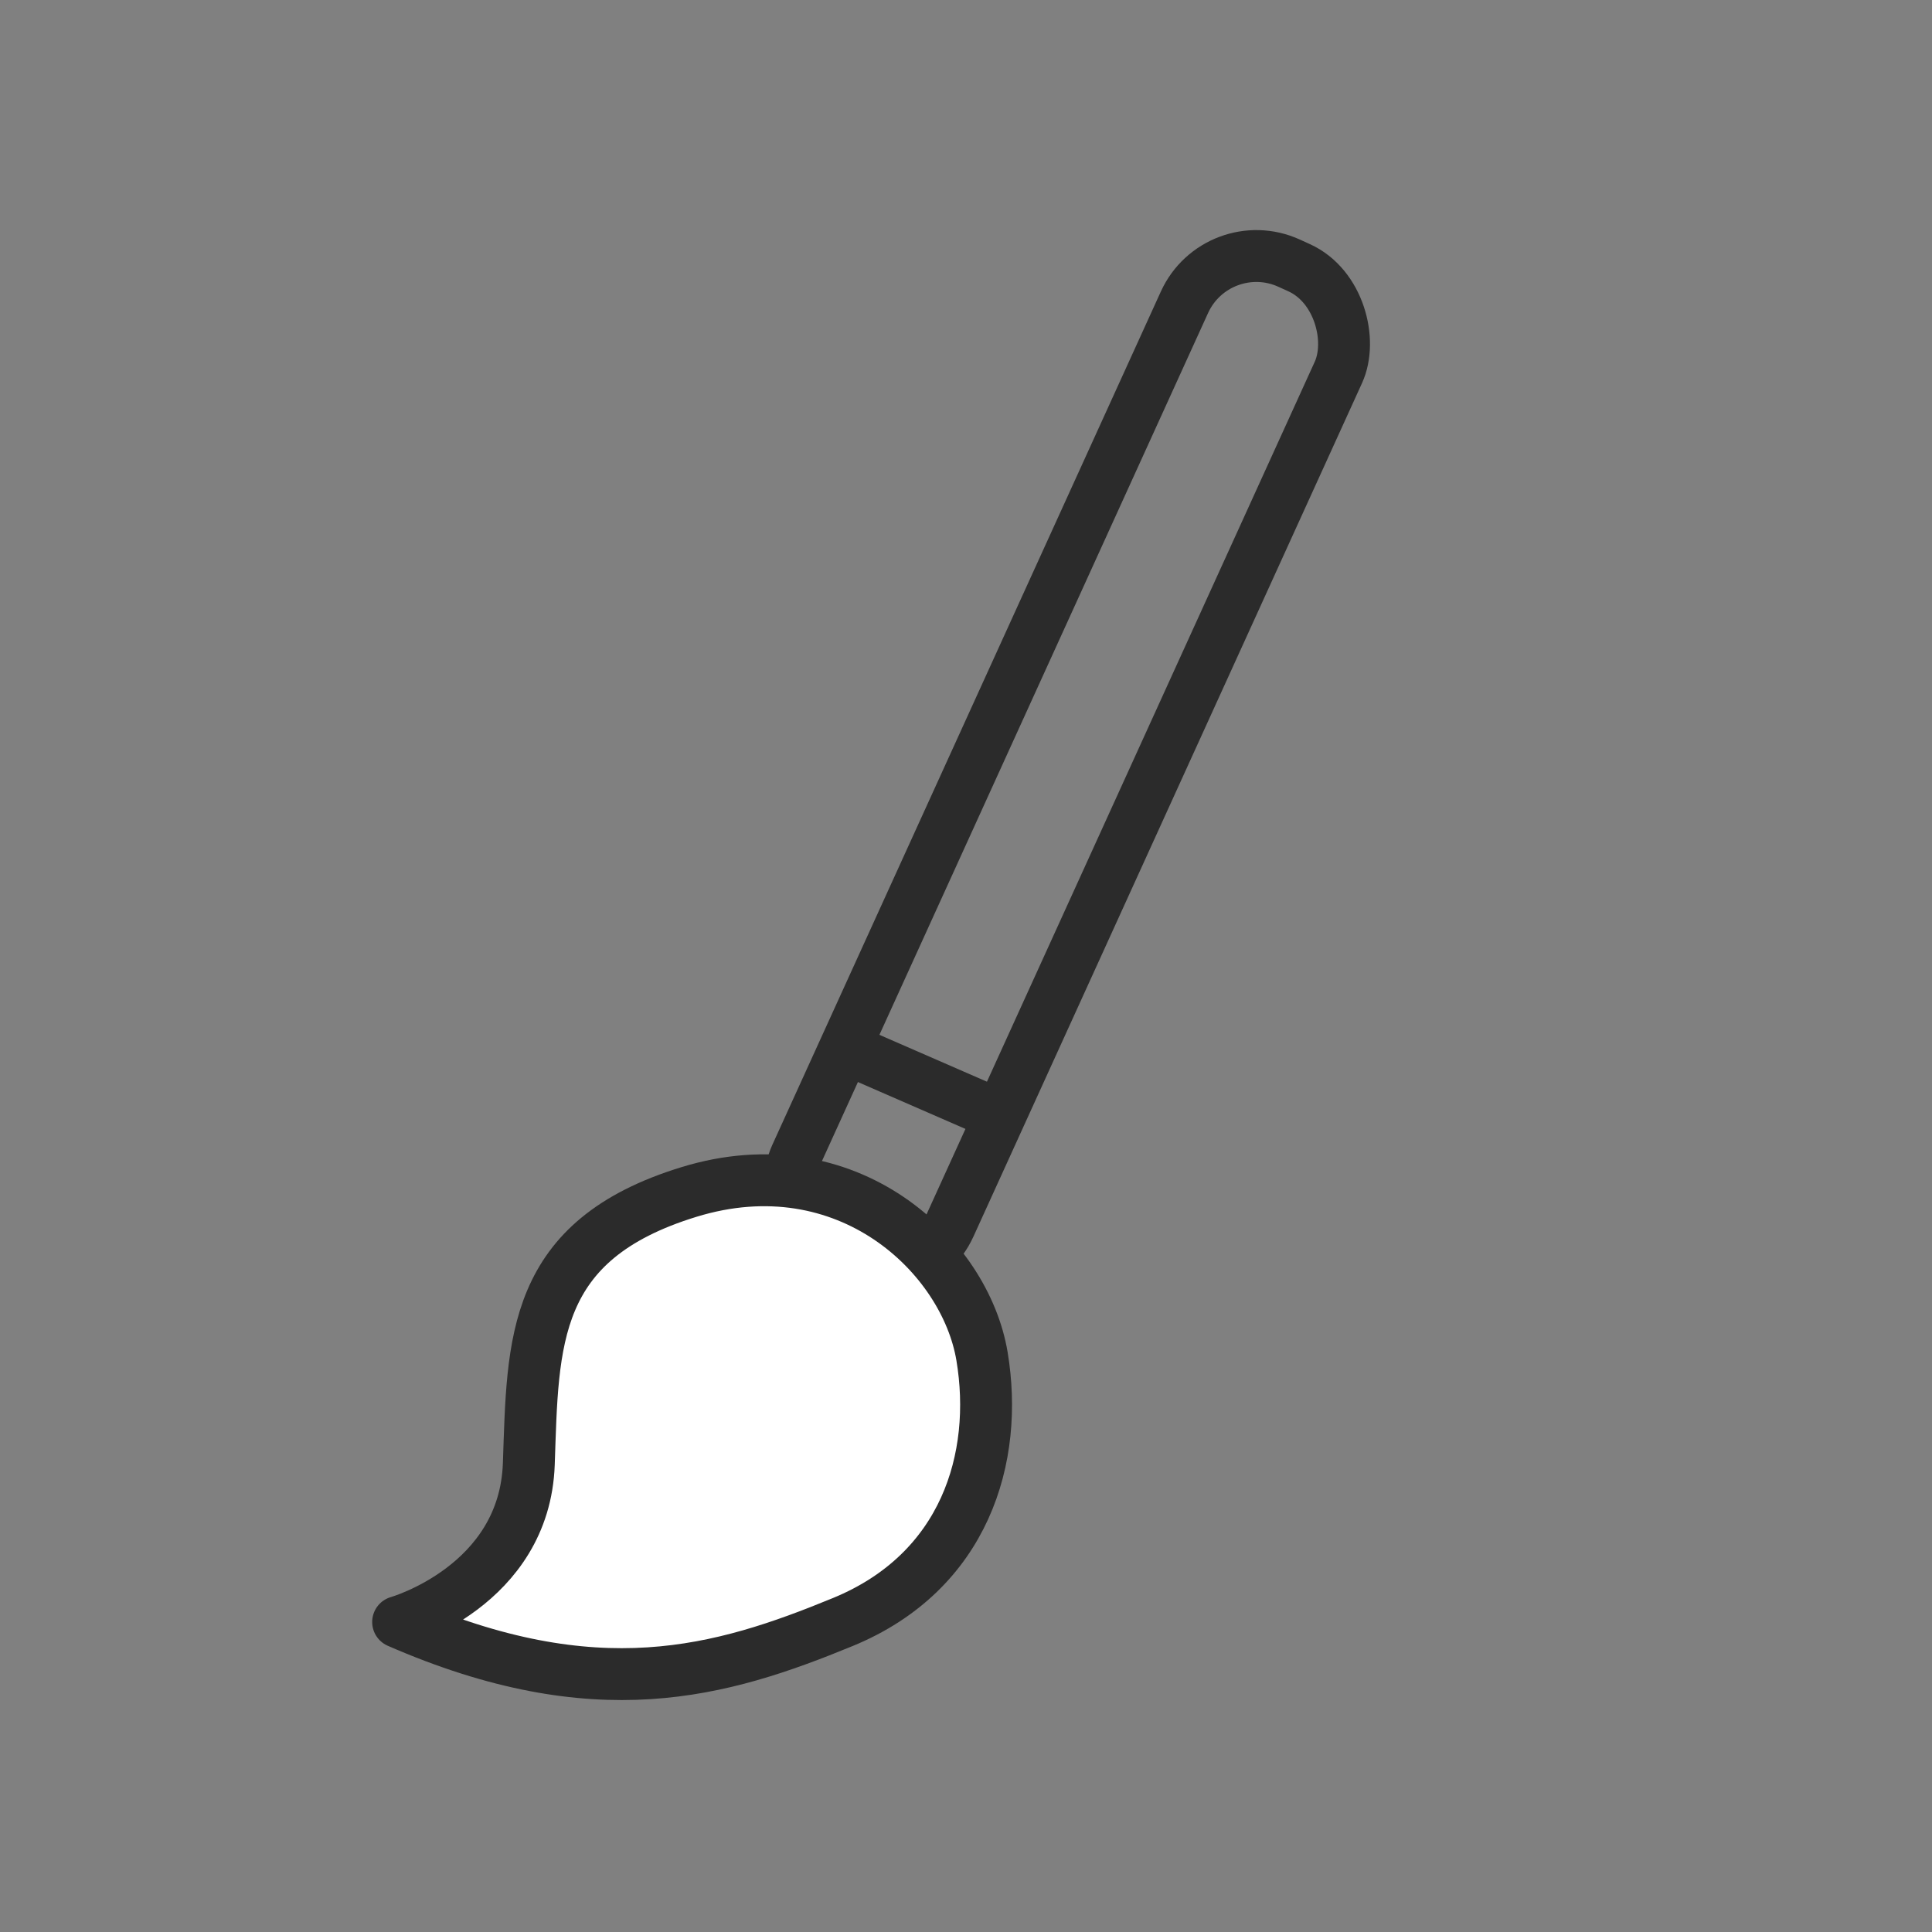 <?xml version="1.0" encoding="UTF-8"?>
<svg id="Calque_1" data-name="Calque 1" xmlns="http://www.w3.org/2000/svg" viewBox="0 0 1080 1080">
  <rect x="0" y="0" width="1080" height="1080" fill="#808080" stroke="none"/>
  <defs>
    <style>
      .cls-1 {
        fill: none;
        stroke-miterlimit: 10;
      }

      .cls-1, .cls-2 {
        stroke: #2b2b2b;
        stroke-width: 29px;
      }

      .cls-2 {
        fill: #fff;
        stroke-linecap: round;
        stroke-linejoin: round;
      }
    </style>
  </defs>
  <rect class="cls-1" x="549.21" y="120.88" width="94.56" height="612.56" rx="44.16" ry="44.16" transform="translate(230.66 -208.79) rotate(24.48)"/>
  <path class="cls-2" d="M222.55,906.7s70.7-20.03,73.06-88.38,1.18-124.91,89.56-152.01,154.37,35.35,163.79,91.91c9.43,56.56-9.43,120.36-77.77,148.48-68.35,28.11-137.87,48.31-248.64,0Z"/>
  <line class="cls-1" x1="472.27" y1="585.87" x2="558.97" y2="623.66"/>
</svg>